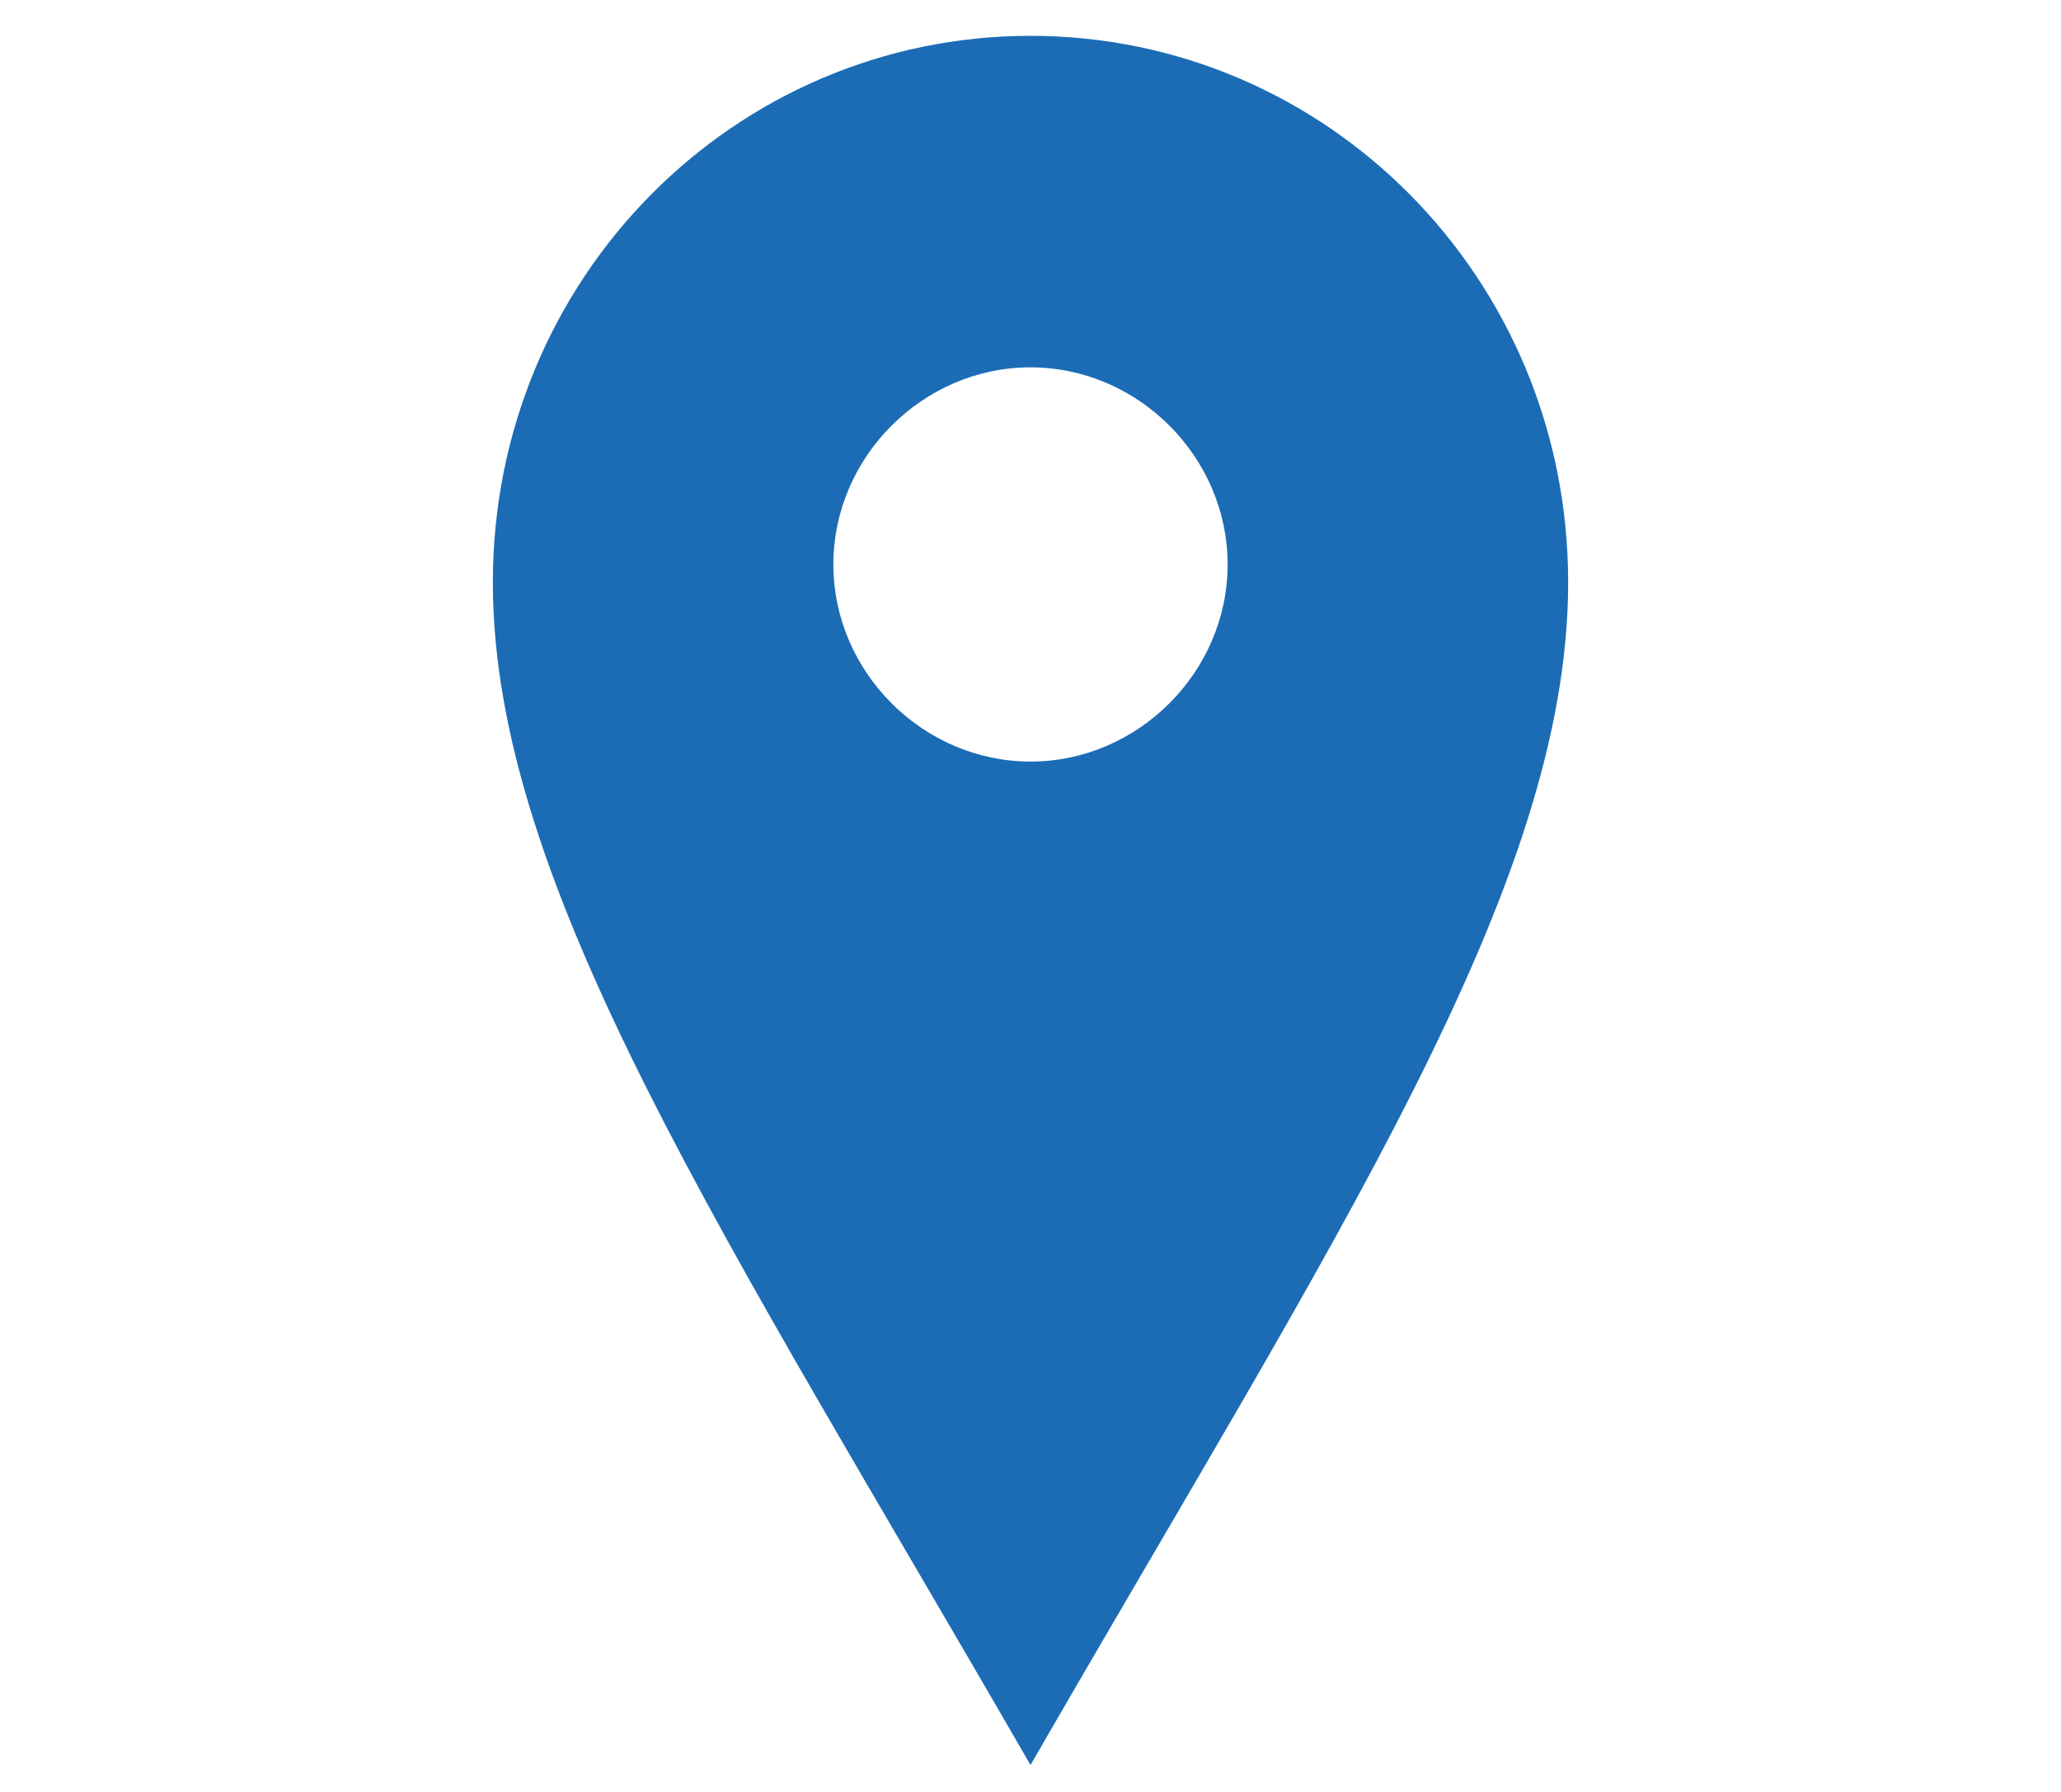 <?xml version="1.0" encoding="utf-8"?>
<!-- Generator: Adobe Illustrator 17.0.1, SVG Export Plug-In . SVG Version: 6.00 Build 0)  -->
<!DOCTYPE svg PUBLIC "-//W3C//DTD SVG 1.1//EN" "http://www.w3.org/Graphics/SVG/1.1/DTD/svg11.dtd">
<svg version="1.1" id="Ebene_1" xmlns="http://www.w3.org/2000/svg" xmlns:xlink="http://www.w3.org/1999/xlink" x="0px" y="0px"
	 width="23px" height="20px" viewBox="0 0 23 20" enable-background="new 0 0 23 20" xml:space="preserve">
<g id="Ebene_8">
	<path id="location-icon_2_" fill="#1B6CB5" d="M11.5,0.4c-3.3,0-6,2.7-6,6.1s2.6,7.3,6,13.2c3.4-5.9,6-9.8,6-13.2
		S14.8,0.4,11.5,0.4z M11.5,8.5c-1.2,0-2.2-1-2.2-2.2s1-2.2,2.2-2.2s2.2,1,2.2,2.2S12.7,8.5,11.5,8.5z"/>
</g>
</svg>
